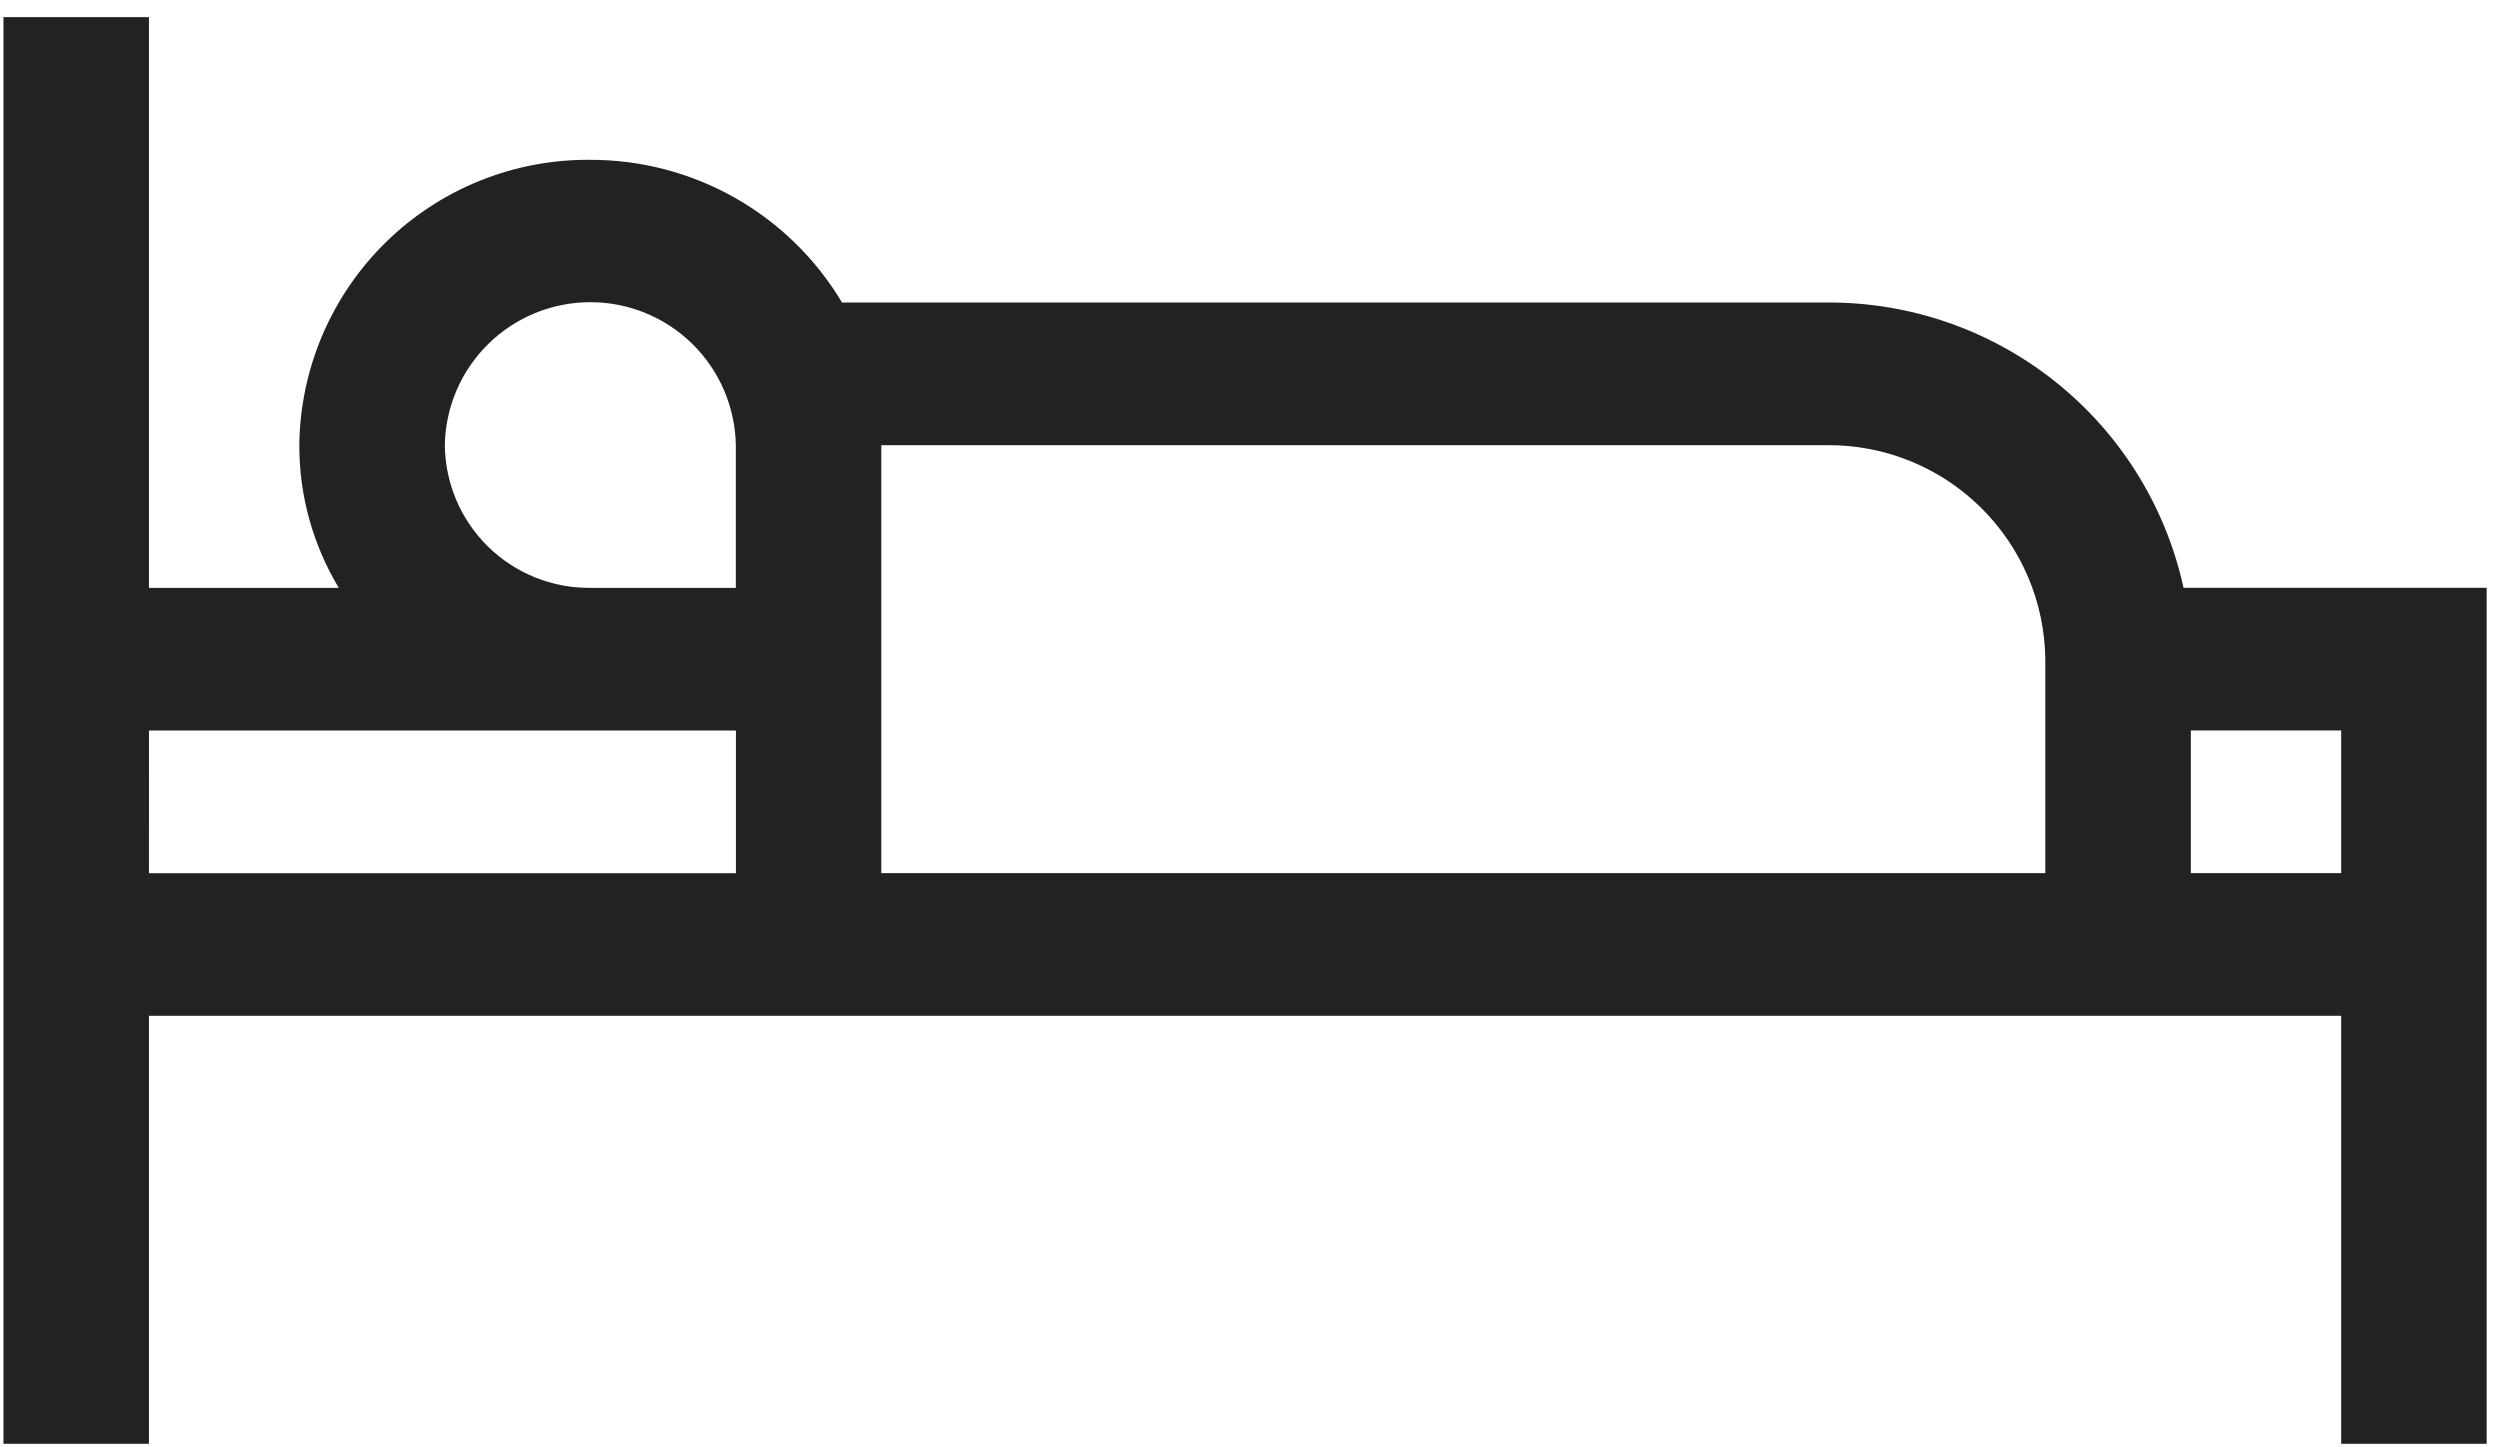 <svg width="57" height="33" viewBox="0 0 57 33" fill="none" xmlns="http://www.w3.org/2000/svg">
<path d="M41.657 6.897H19.198C18.606 5.904 17.765 5.082 16.759 4.511C15.753 3.941 14.616 3.642 13.459 3.644C11.717 3.628 10.04 4.305 8.796 5.524C7.552 6.744 6.843 8.408 6.824 10.15C6.822 11.296 7.133 12.421 7.724 13.403H3.396V0.391H0.079V32.919H3.396V23.161H53.379V32.919H56.696V13.402H49.785C49.38 11.551 48.352 9.895 46.872 8.711C45.393 7.527 43.552 6.887 41.657 6.897ZM41.657 10.15C42.963 10.139 44.221 10.647 45.153 11.562C46.086 12.476 46.618 13.723 46.633 15.029V19.908H20.094V10.15H41.657ZM10.142 10.15C10.157 9.28 10.513 8.451 11.134 7.841C11.754 7.231 12.59 6.89 13.46 6.89C14.33 6.89 15.165 7.231 15.785 7.841C16.406 8.451 16.762 9.28 16.777 10.15V13.403H13.459C12.588 13.411 11.75 13.073 11.128 12.463C10.506 11.853 10.151 11.021 10.142 10.15ZM3.397 16.656H16.779V19.909H3.396L3.397 16.656ZM53.379 19.908H49.951V16.655H53.379V19.908Z" fill="#222222"/>
</svg>
